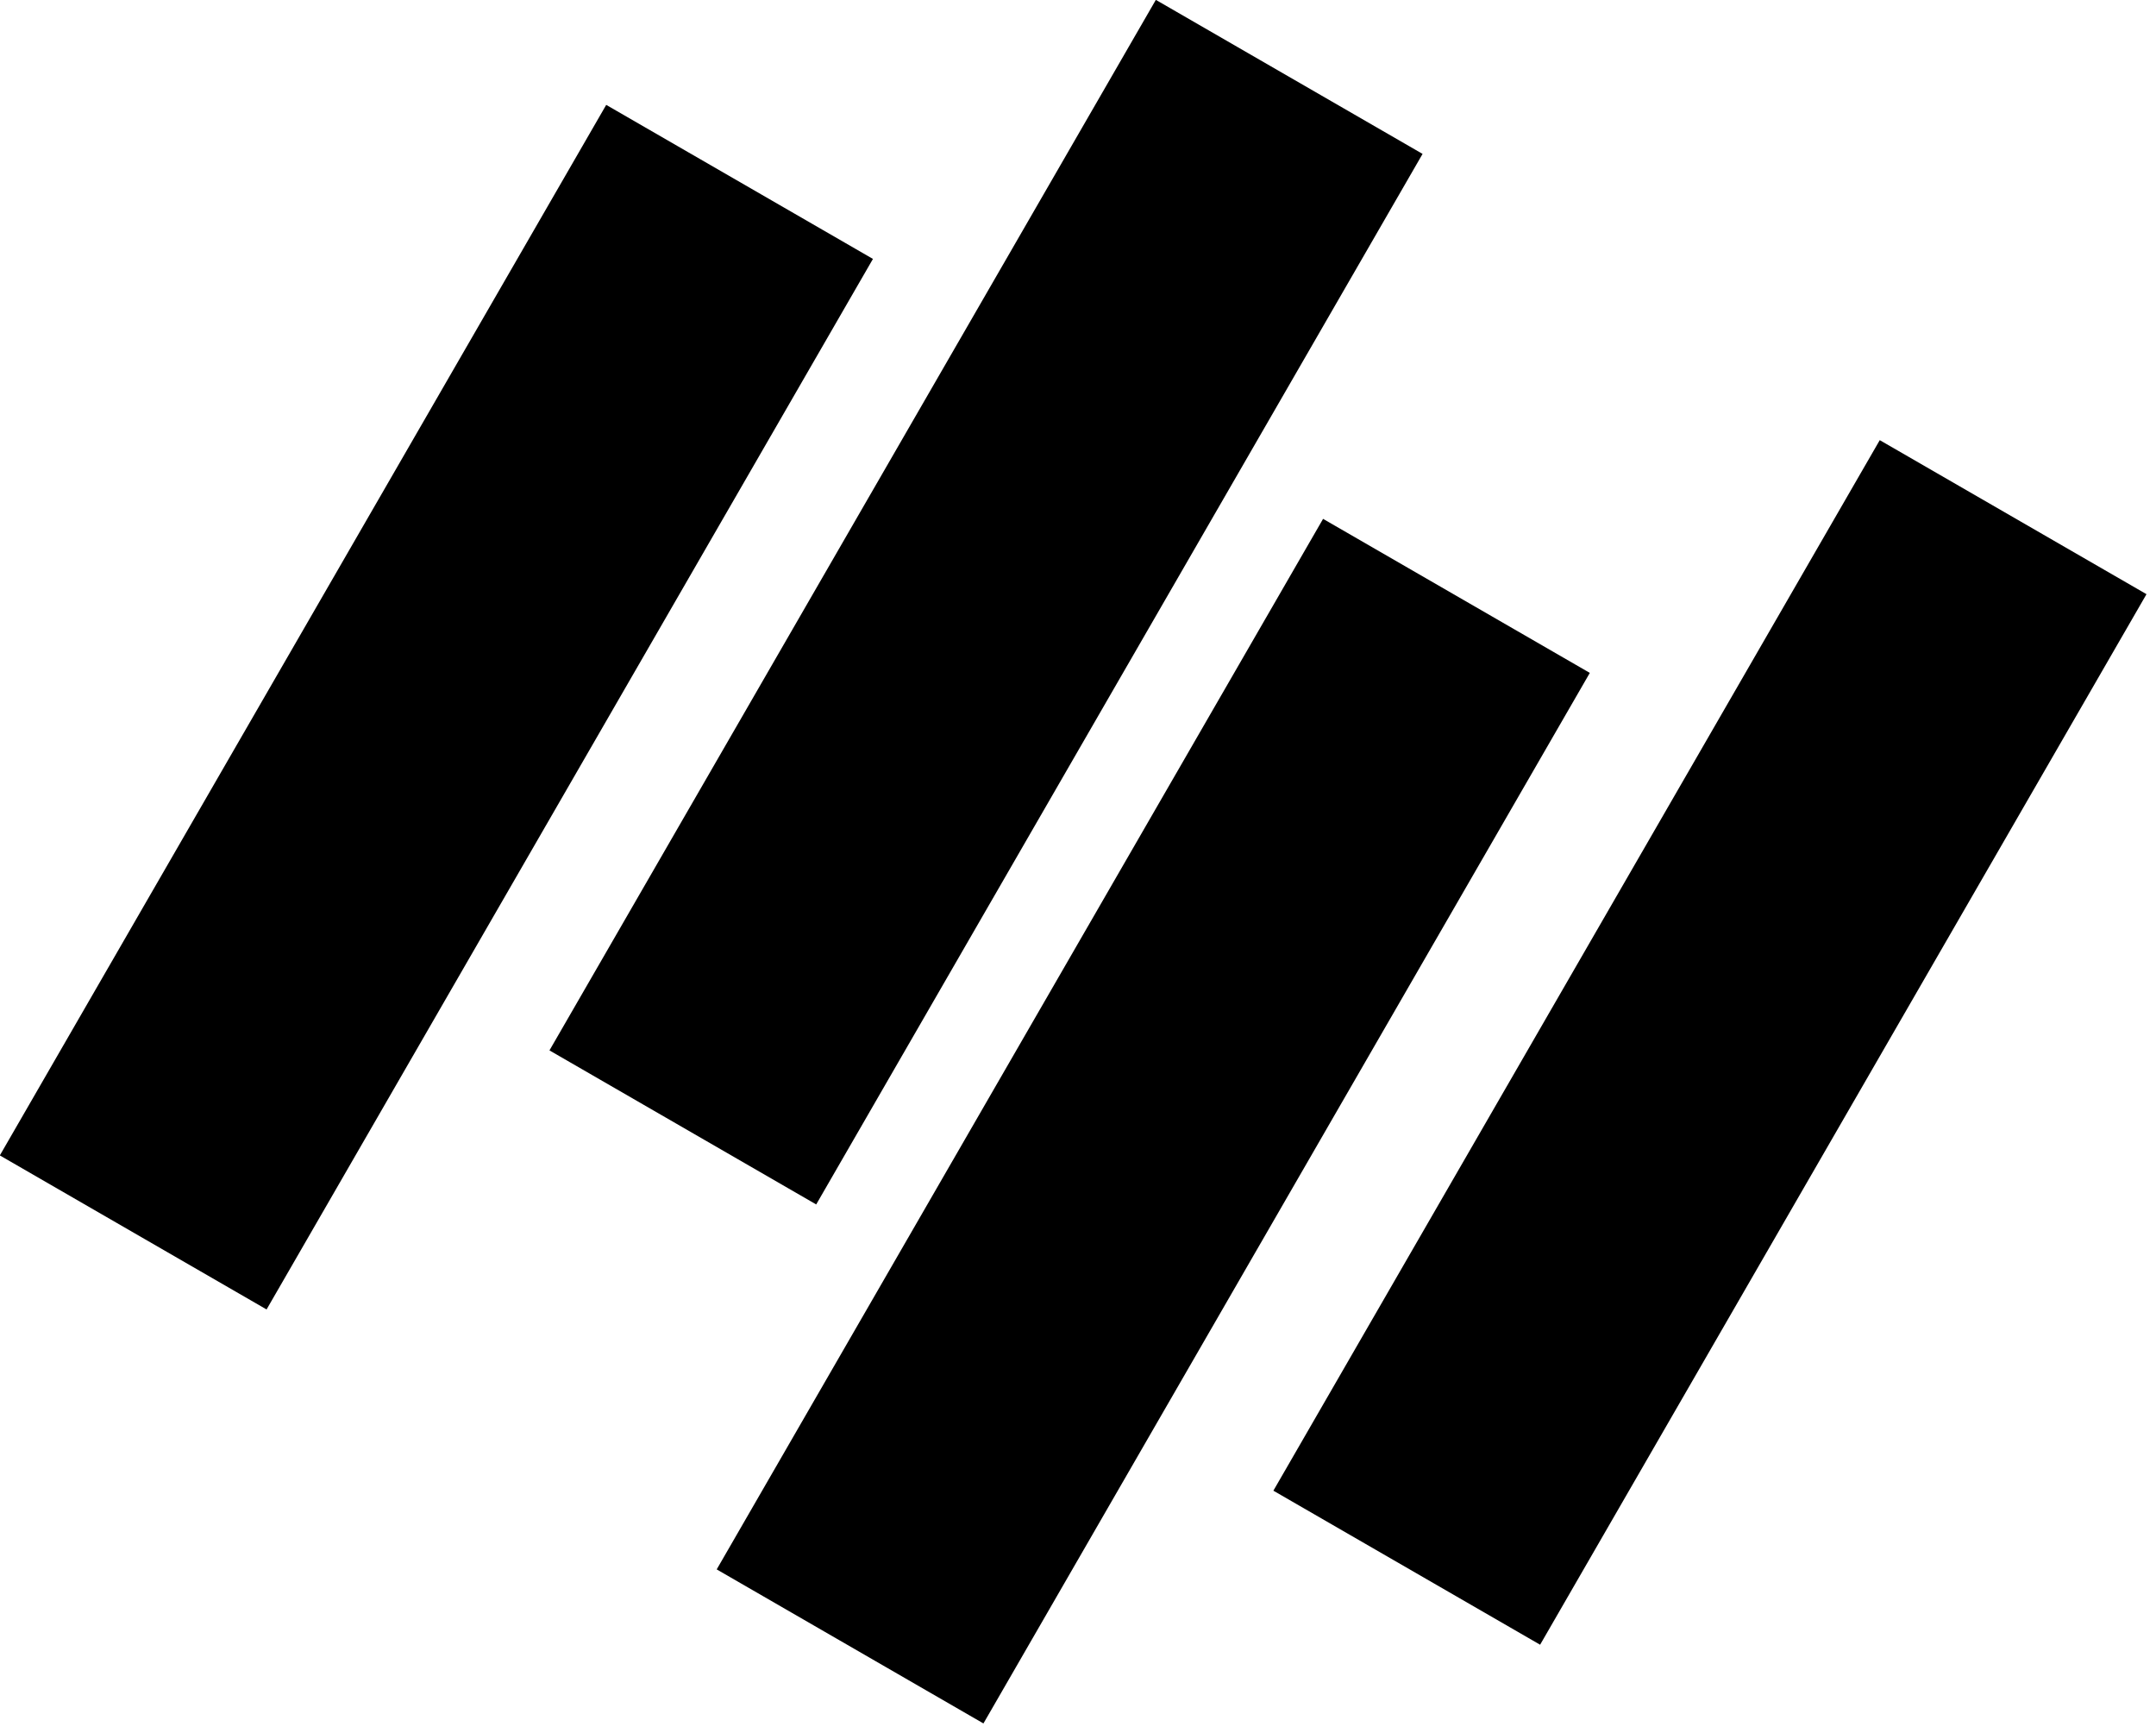 <svg width="112" height="90" viewBox="0 0 112 90" fill="none" xmlns="http://www.w3.org/2000/svg">
<rect x="111.506" y="30.859" width="63" height="16" transform="rotate(120 111.506 30.859)" fill="black"/>
<rect x="82.588" y="34.947" width="63" height="16" transform="rotate(120 82.588 34.947)" fill="black"/>
<rect x="73.9" y="7.993" width="63" height="16" transform="rotate(120 73.9 7.993)" fill="black"/>
<rect x="45.348" y="13.447" width="63" height="16" transform="rotate(120 45.348 13.447)" fill="black"/>
</svg>
